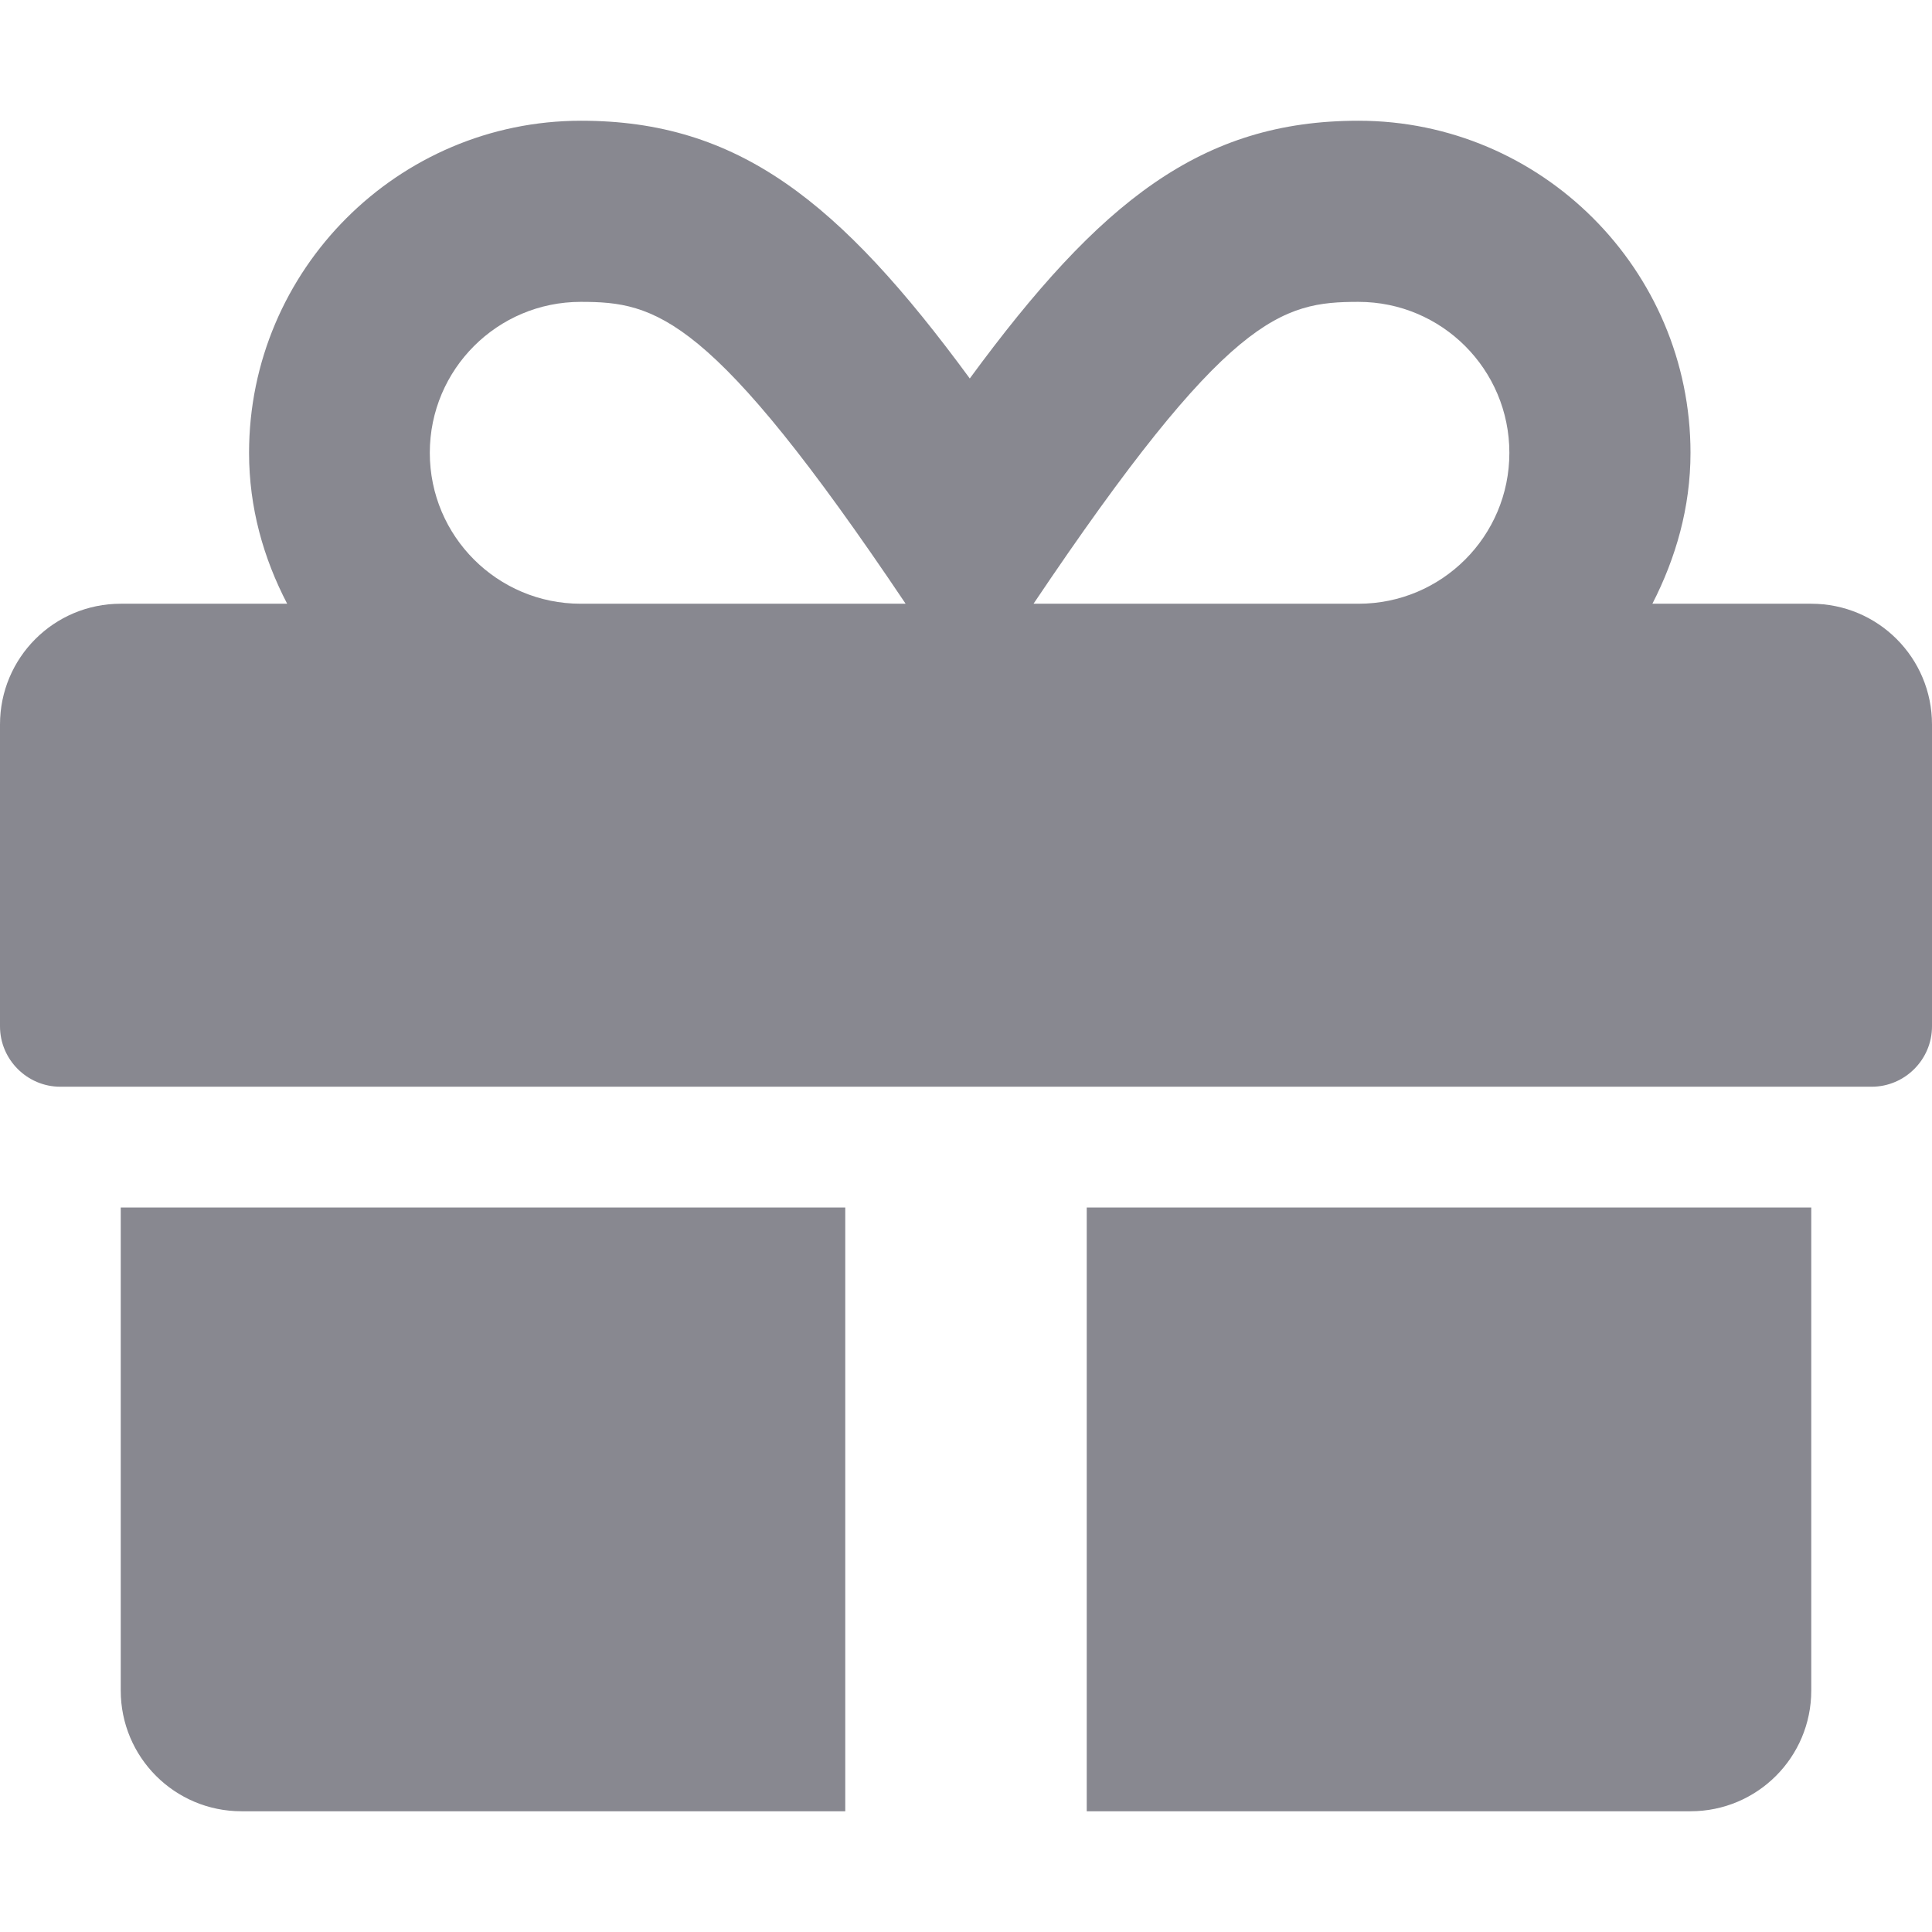 <svg width="69" height="69" viewBox="0 0 69 69" fill="none" xmlns="http://www.w3.org/2000/svg">
<path d="M4.312 60.375C4.312 62.76 6.24 64.688 8.625 64.688H30.188V43.125H4.312V60.375ZM38.812 64.688H60.375C62.76 64.688 64.688 62.76 64.688 60.375V43.125H38.812V64.688ZM64.688 21.562H59.014C59.849 19.932 60.375 18.126 60.375 16.172C60.375 9.636 55.052 4.312 48.516 4.312C42.909 4.312 39.284 7.183 34.635 13.517C29.985 7.183 26.36 4.312 20.754 4.312C14.218 4.312 8.895 9.636 8.895 16.172C8.895 18.126 9.407 19.932 10.256 21.562H4.312C1.927 21.562 0 23.49 0 25.875V36.656C0 37.842 0.97 38.812 2.156 38.812H66.844C68.03 38.812 69 37.842 69 36.656V25.875C69 23.49 67.073 21.562 64.688 21.562ZM20.74 21.562C17.762 21.562 15.35 19.15 15.35 16.172C15.35 13.194 17.762 10.781 20.74 10.781C23.422 10.781 25.403 11.226 32.344 21.562H20.74ZM48.516 21.562H36.912C43.839 11.253 45.766 10.781 48.516 10.781C51.494 10.781 53.906 13.194 53.906 16.172C53.906 19.15 51.494 21.562 48.516 21.562Z" fill="#888890"/>
</svg>
